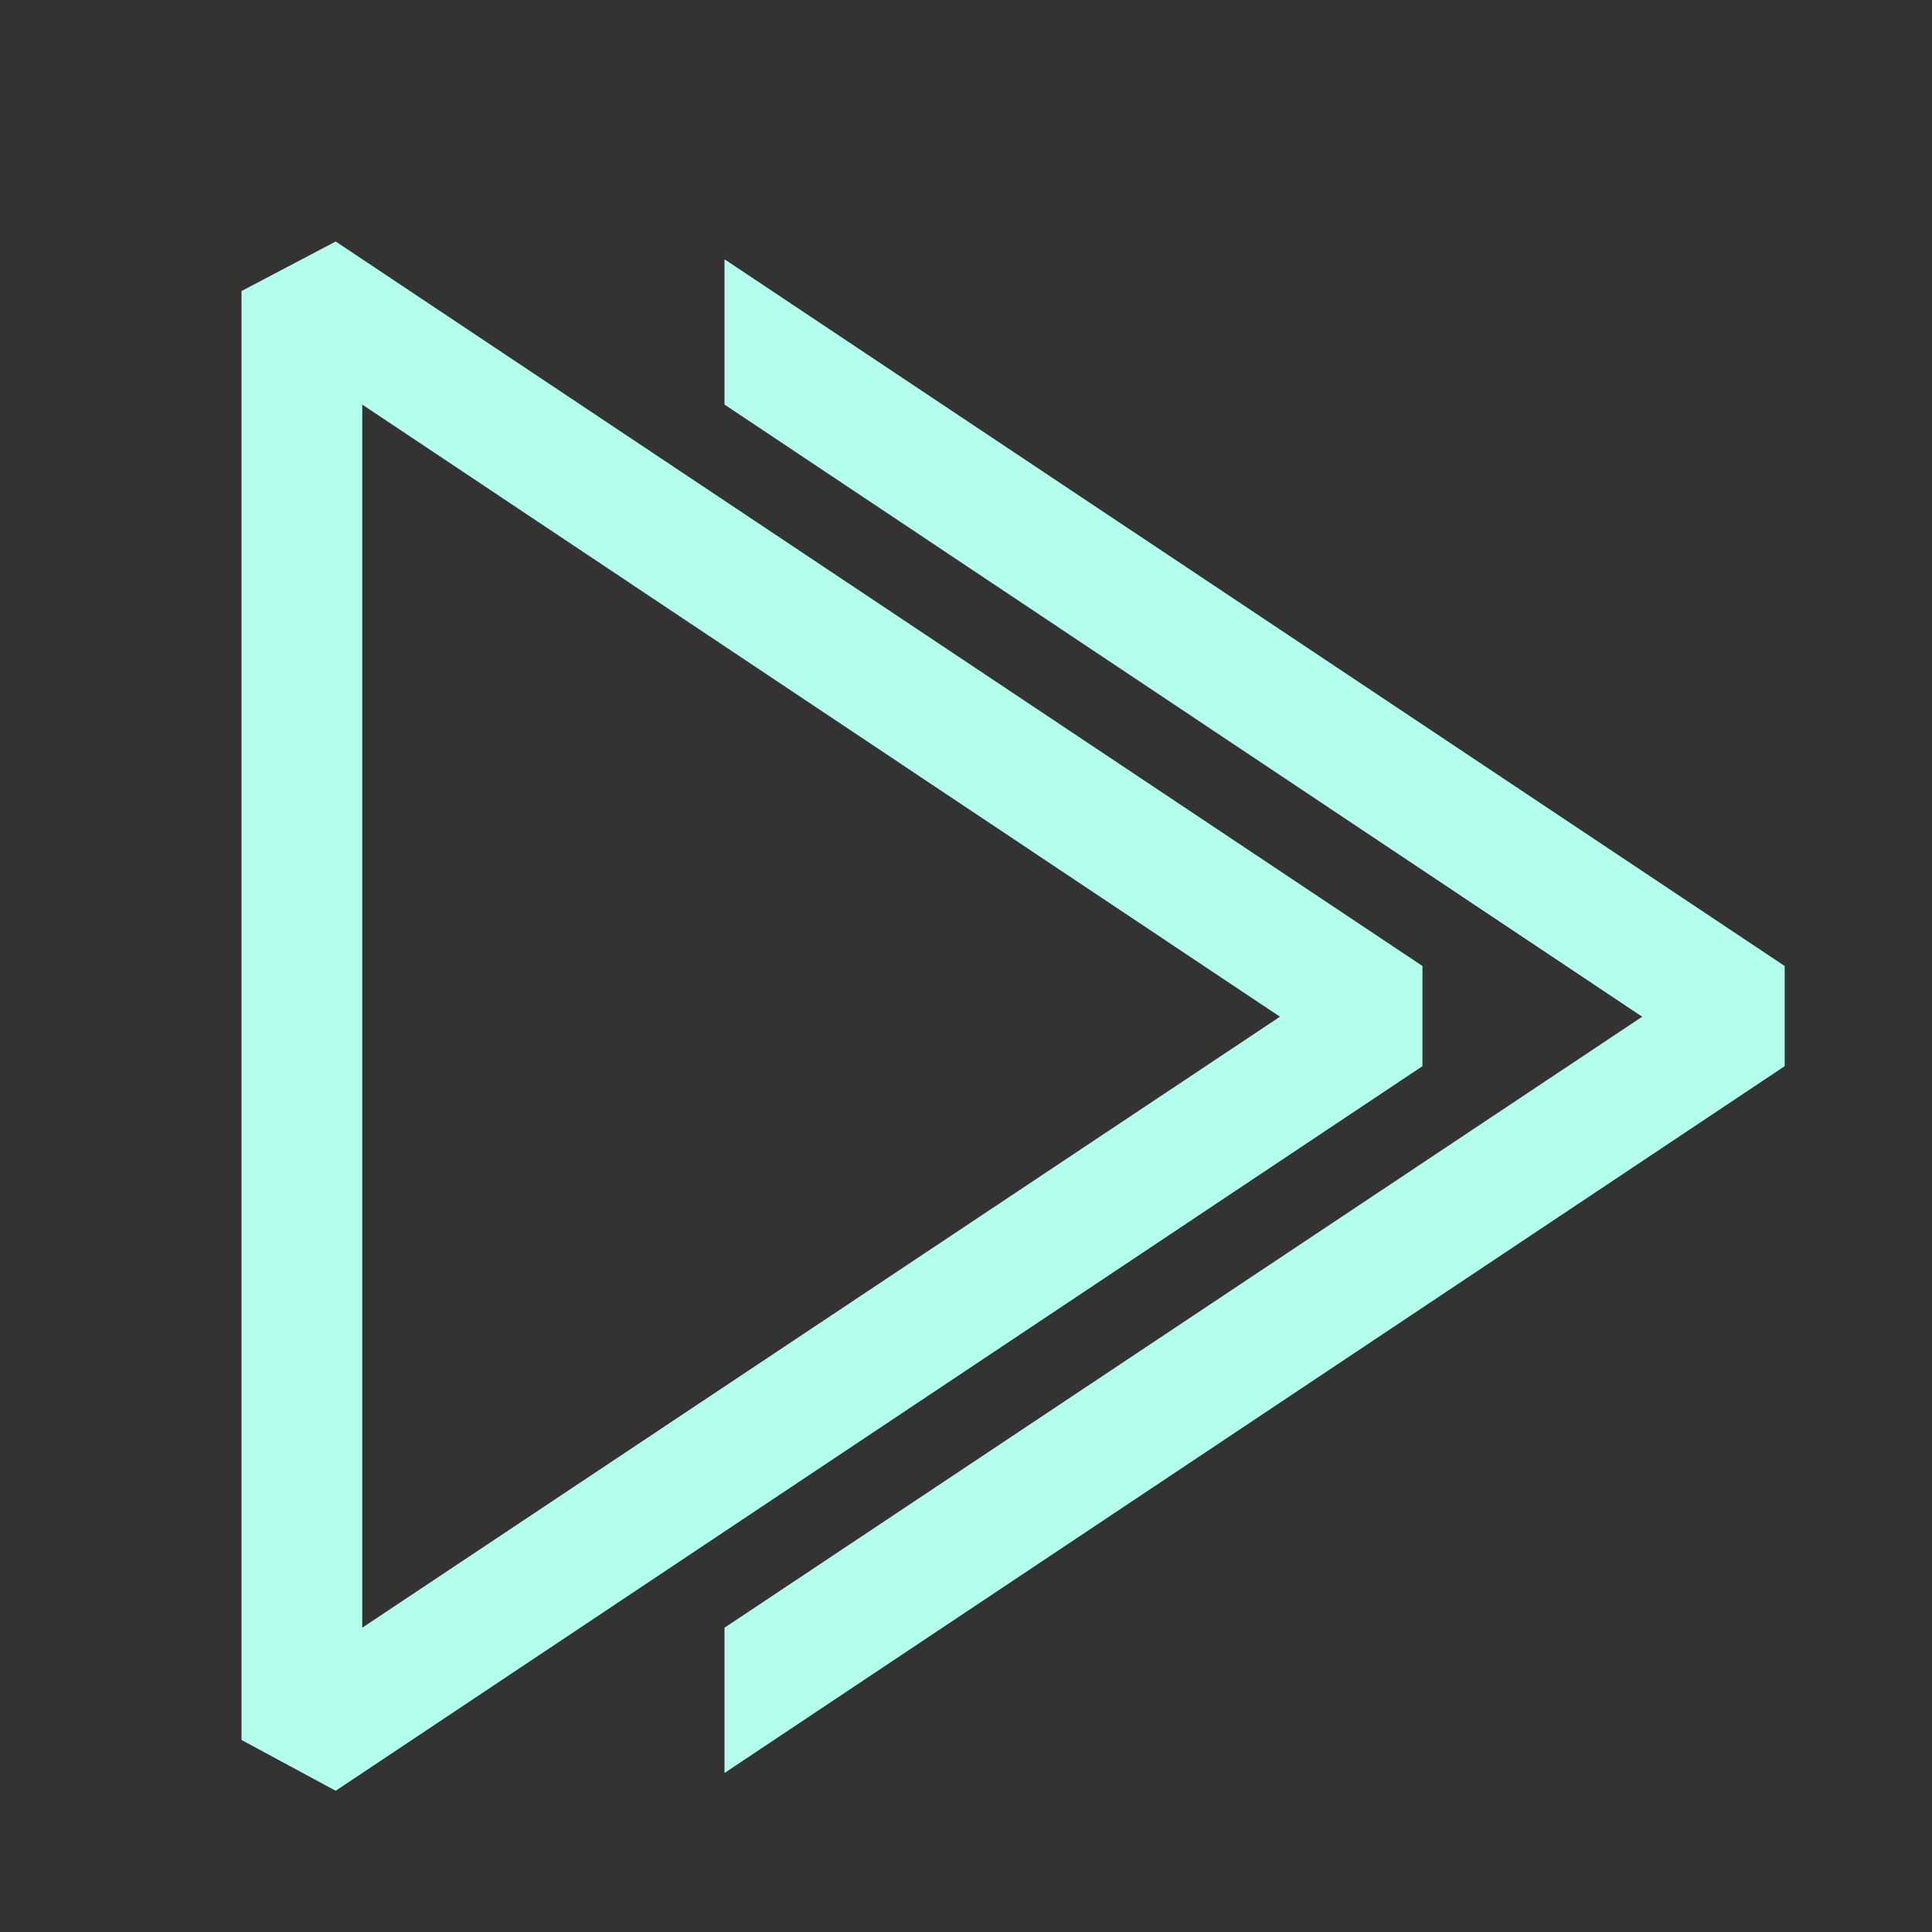 <svg width="20" height="20" viewBox="0 0 20 20" fill="none" xmlns="http://www.w3.org/2000/svg">
<rect x="0" y="0" width="20" height="20" fill="#333333" stroke="none"/>
<path d="M3.475 2.5L2.5 3.013V18.012L3.475 18.538L14.725 11.037V10L3.475 2.5ZM3.75 16.85V4.188L13.25 10.525L3.75 16.85Z" fill="#B3FEED"/>
<path fill-rule="evenodd" clip-rule="evenodd" d="M7.5 18.354L18.475 11.037V10L7.5 2.684V4.188L17 10.525L7.5 16.85V18.354Z" fill="#B3FEED"/>
</svg>
